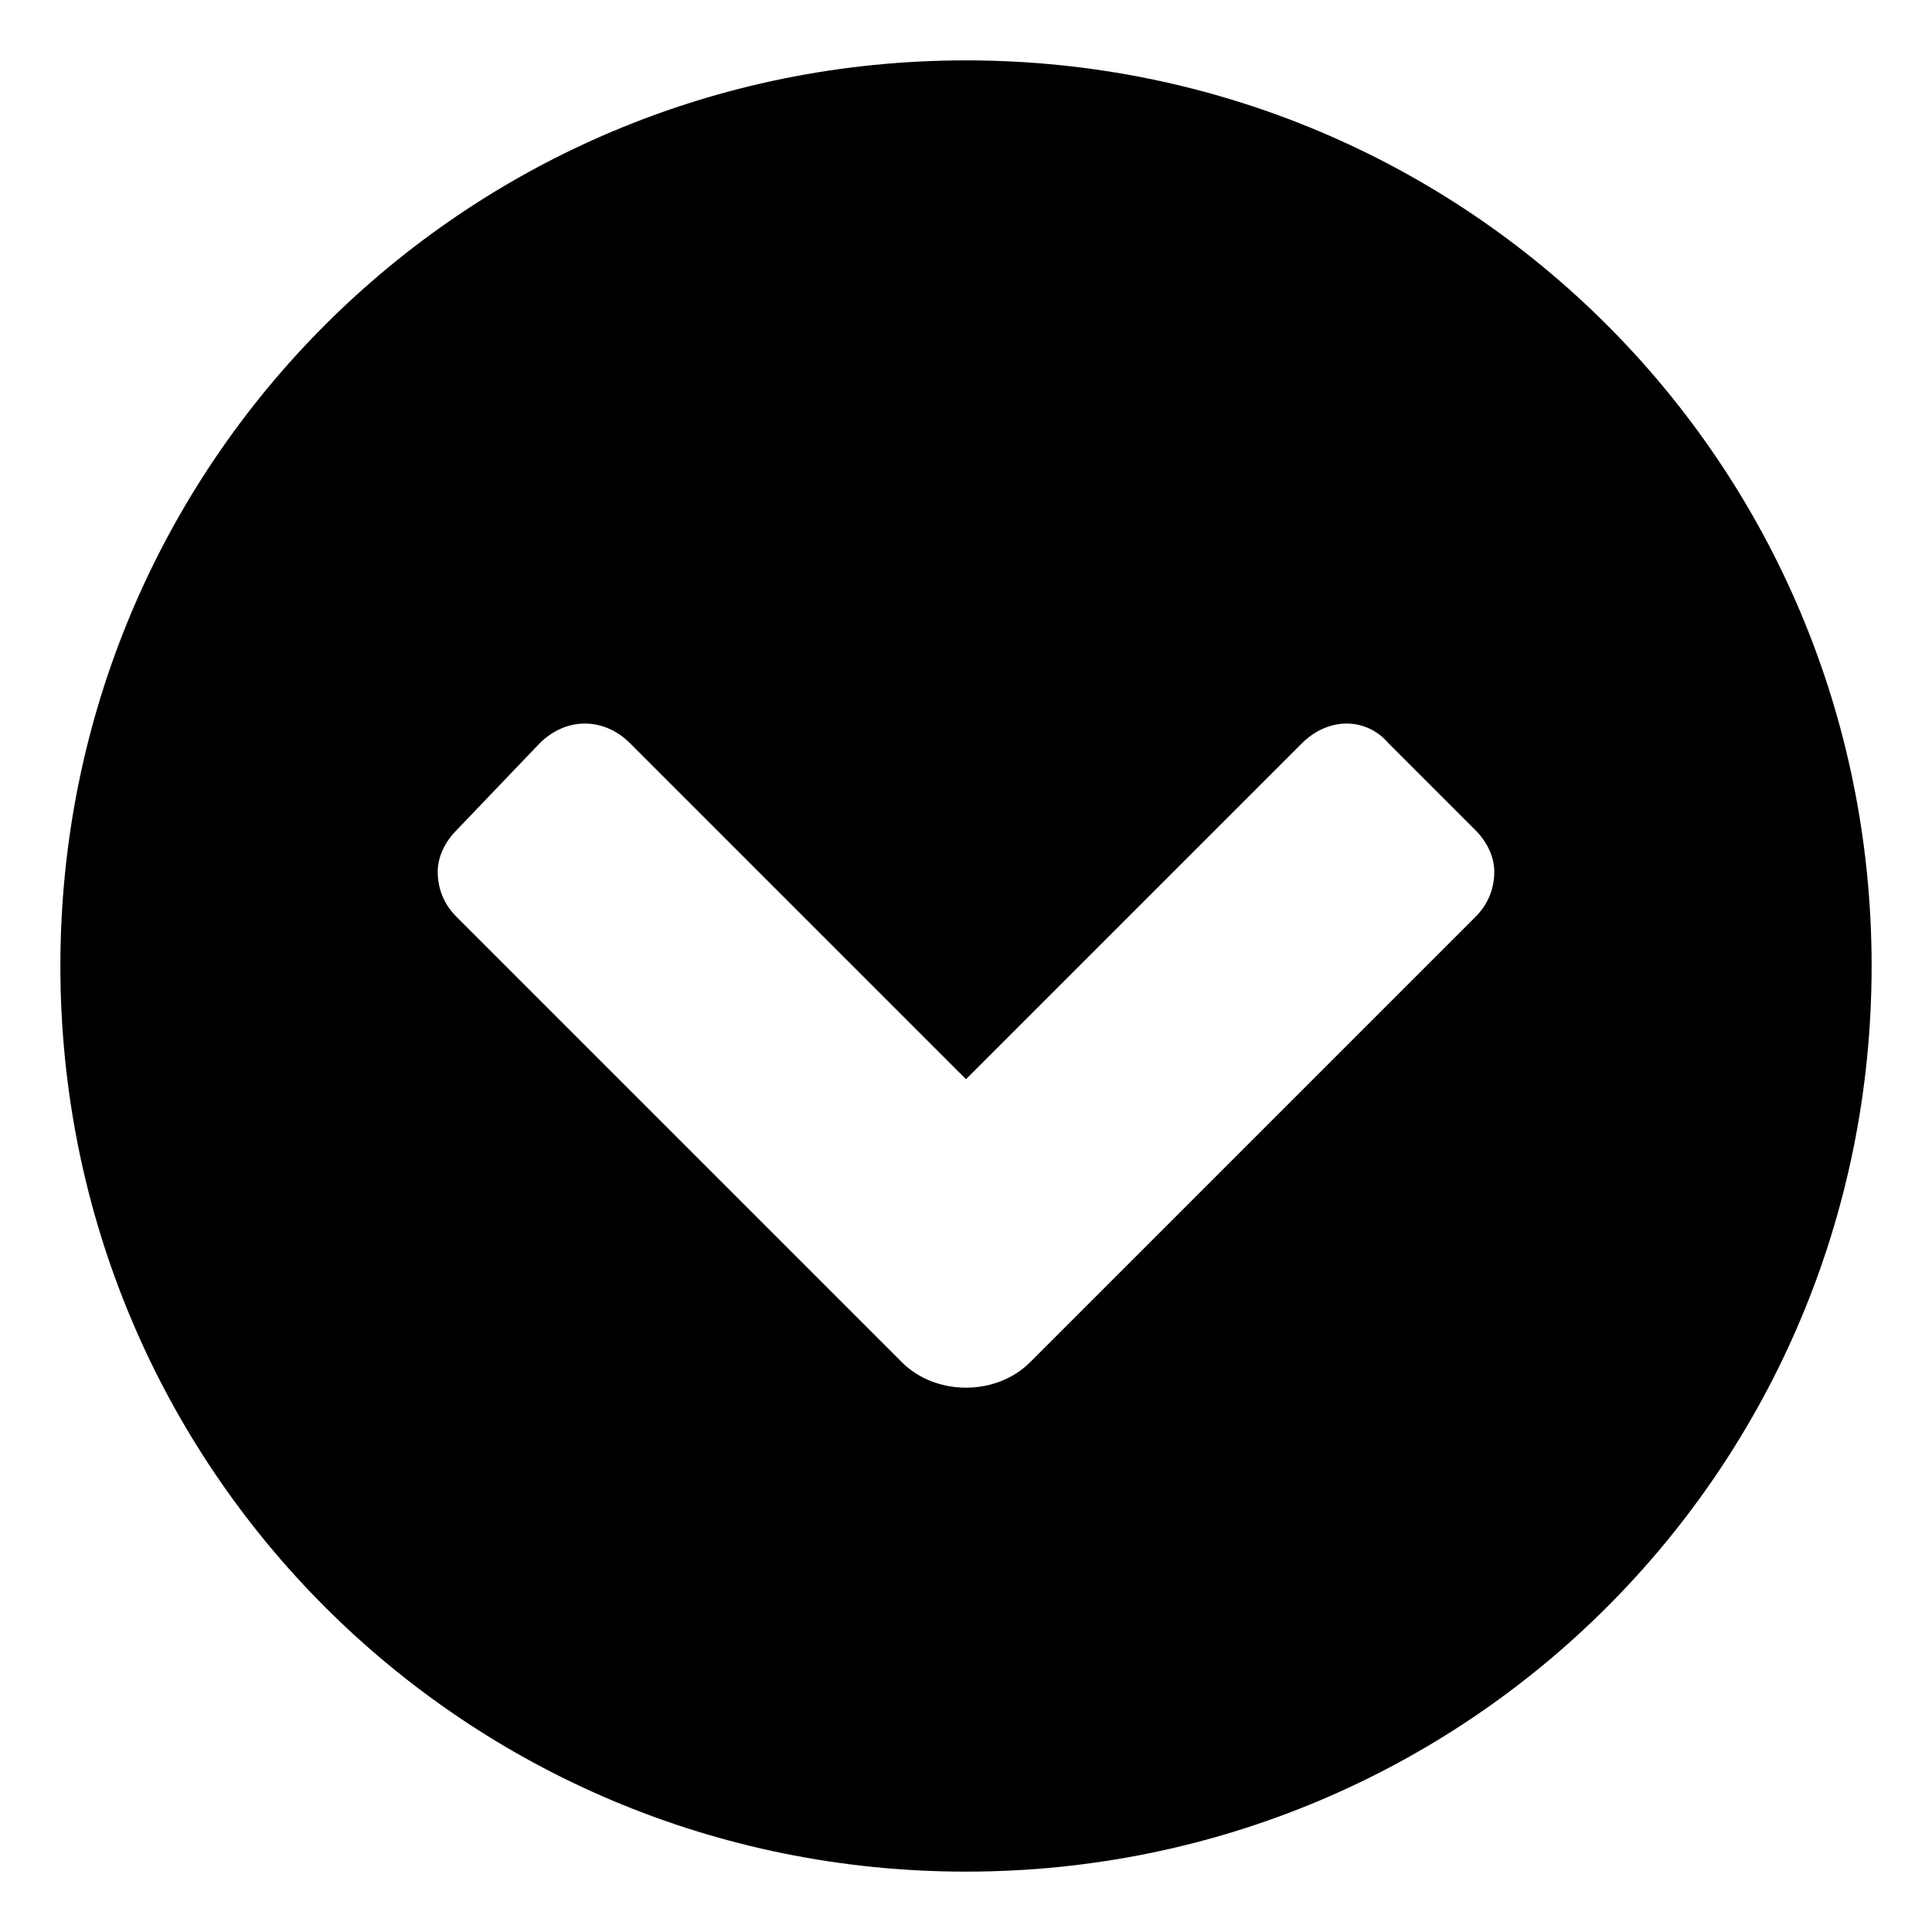 <svg xmlns="http://www.w3.org/2000/svg" viewBox="0 0 512 512"><!-- Font Awesome Pro 6.0.0-alpha1 by @fontawesome - https://fontawesome.com License - https://fontawesome.com/license (Commercial License) --><path d="M256 16C123 16 16 123 16 256S123 496 256 496S496 389 496 256S389 16 256 16ZM391 243L273 361C264 370 248 370 239 361L121 243C118 240 116 236 116 231C116 227 118 223 121 220L143 197C150 190 160 190 167 197L256 286L345 197C352 190 362 190 368 197L391 220C394 223 396 227 396 231C396 236 394 240 391 243Z"/></svg>
